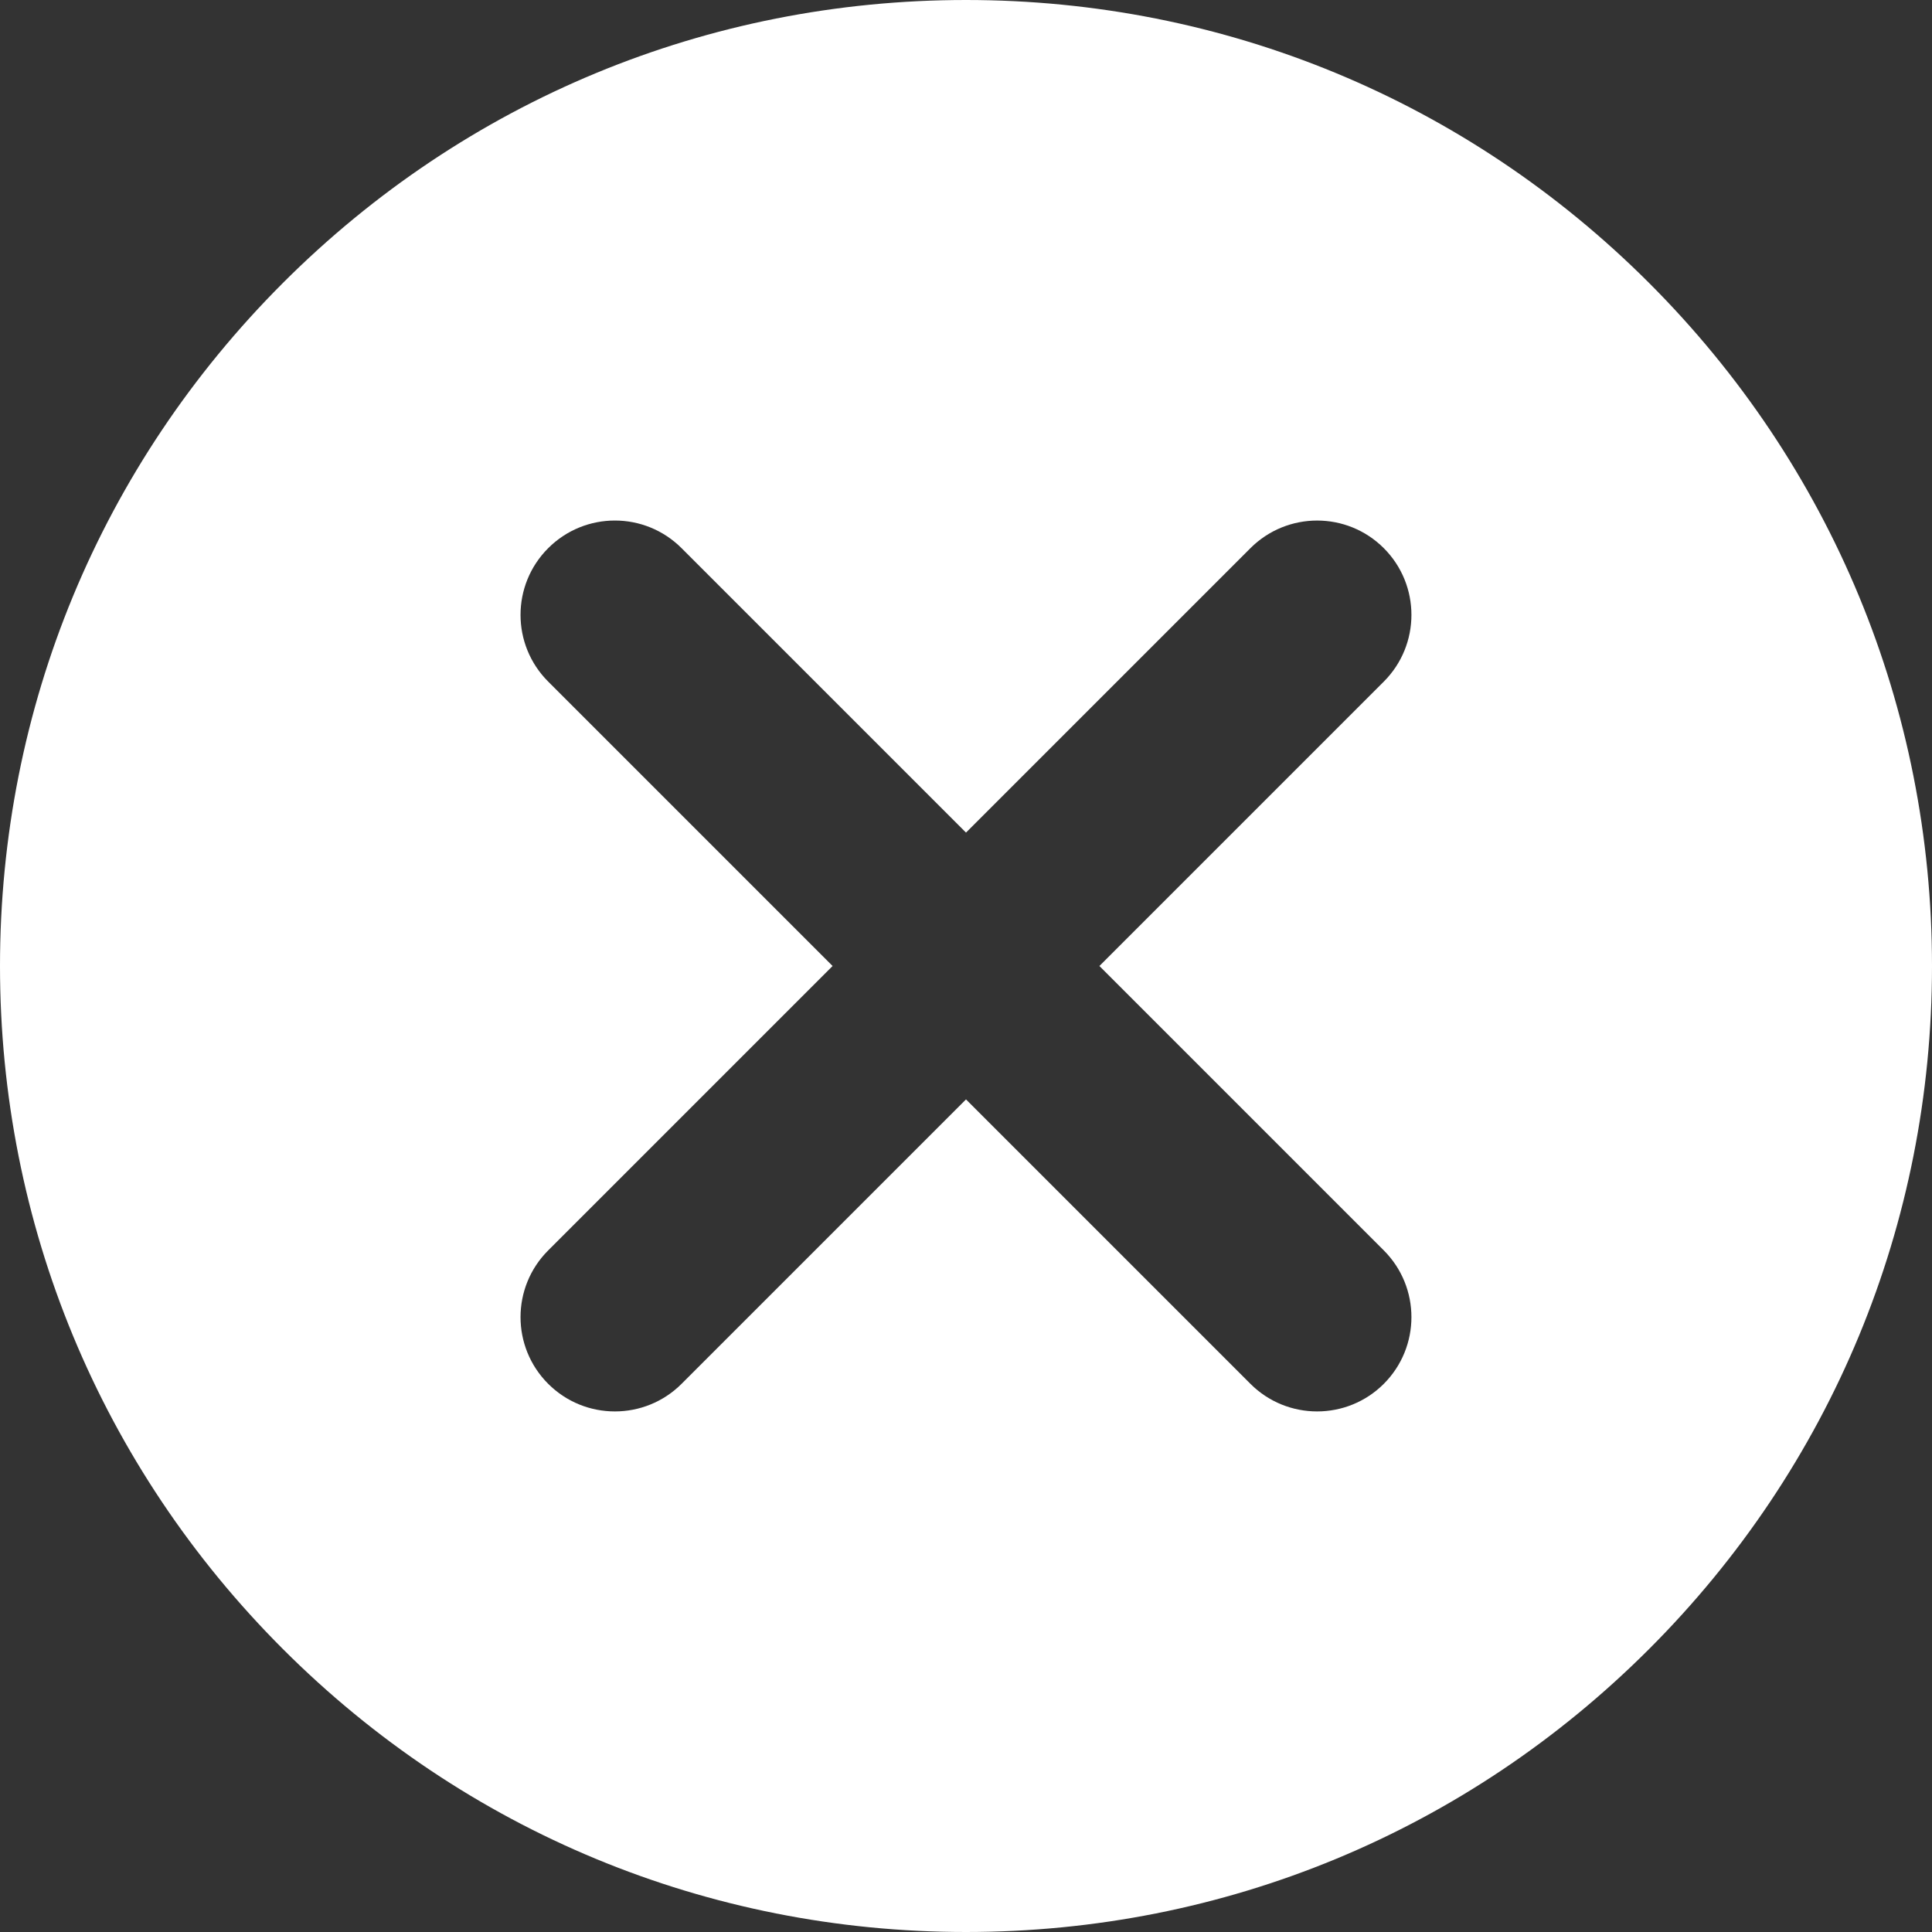 <svg width="38" height="38" viewBox="0 0 38 38" fill="none" xmlns="http://www.w3.org/2000/svg">
<rect x="0" y="0" width="38" height="38" fill="#333333" stroke="none"/>
<g clip-path="url(#clip0)">
<path d="M32.435 5.565C28.846 1.976 24.075 0 19 0C13.925 0 9.154 1.976 5.565 5.565C1.976 9.154 0 13.925 0 19C0 24.075 1.976 28.846 5.565 32.435C9.154 36.024 13.925 38 19 38C24.075 38 28.846 36.024 32.435 32.435C36.024 28.846 38 24.075 38 19C38 13.925 36.024 9.154 32.435 5.565ZM27.218 24.594C27.942 25.319 27.942 26.493 27.218 27.218C26.856 27.58 26.381 27.761 25.906 27.761C25.431 27.761 24.956 27.58 24.594 27.218L19 21.624L13.406 27.218C13.044 27.58 12.569 27.761 12.094 27.761C11.619 27.761 11.144 27.58 10.782 27.218C10.057 26.493 10.057 25.319 10.782 24.594L16.376 19L10.782 13.406C10.057 12.681 10.057 11.507 10.782 10.782C11.507 10.057 12.681 10.057 13.406 10.782L19 16.376L24.594 10.782C25.319 10.058 26.493 10.057 27.218 10.782C27.942 11.507 27.942 12.681 27.218 13.406L21.624 19L27.218 24.594Z" fill="white"/>
</g>
<defs>
<clipPath id="clip0">
<rect width="38" height="38" fill="white"/>
</clipPath>
</defs>
</svg>
